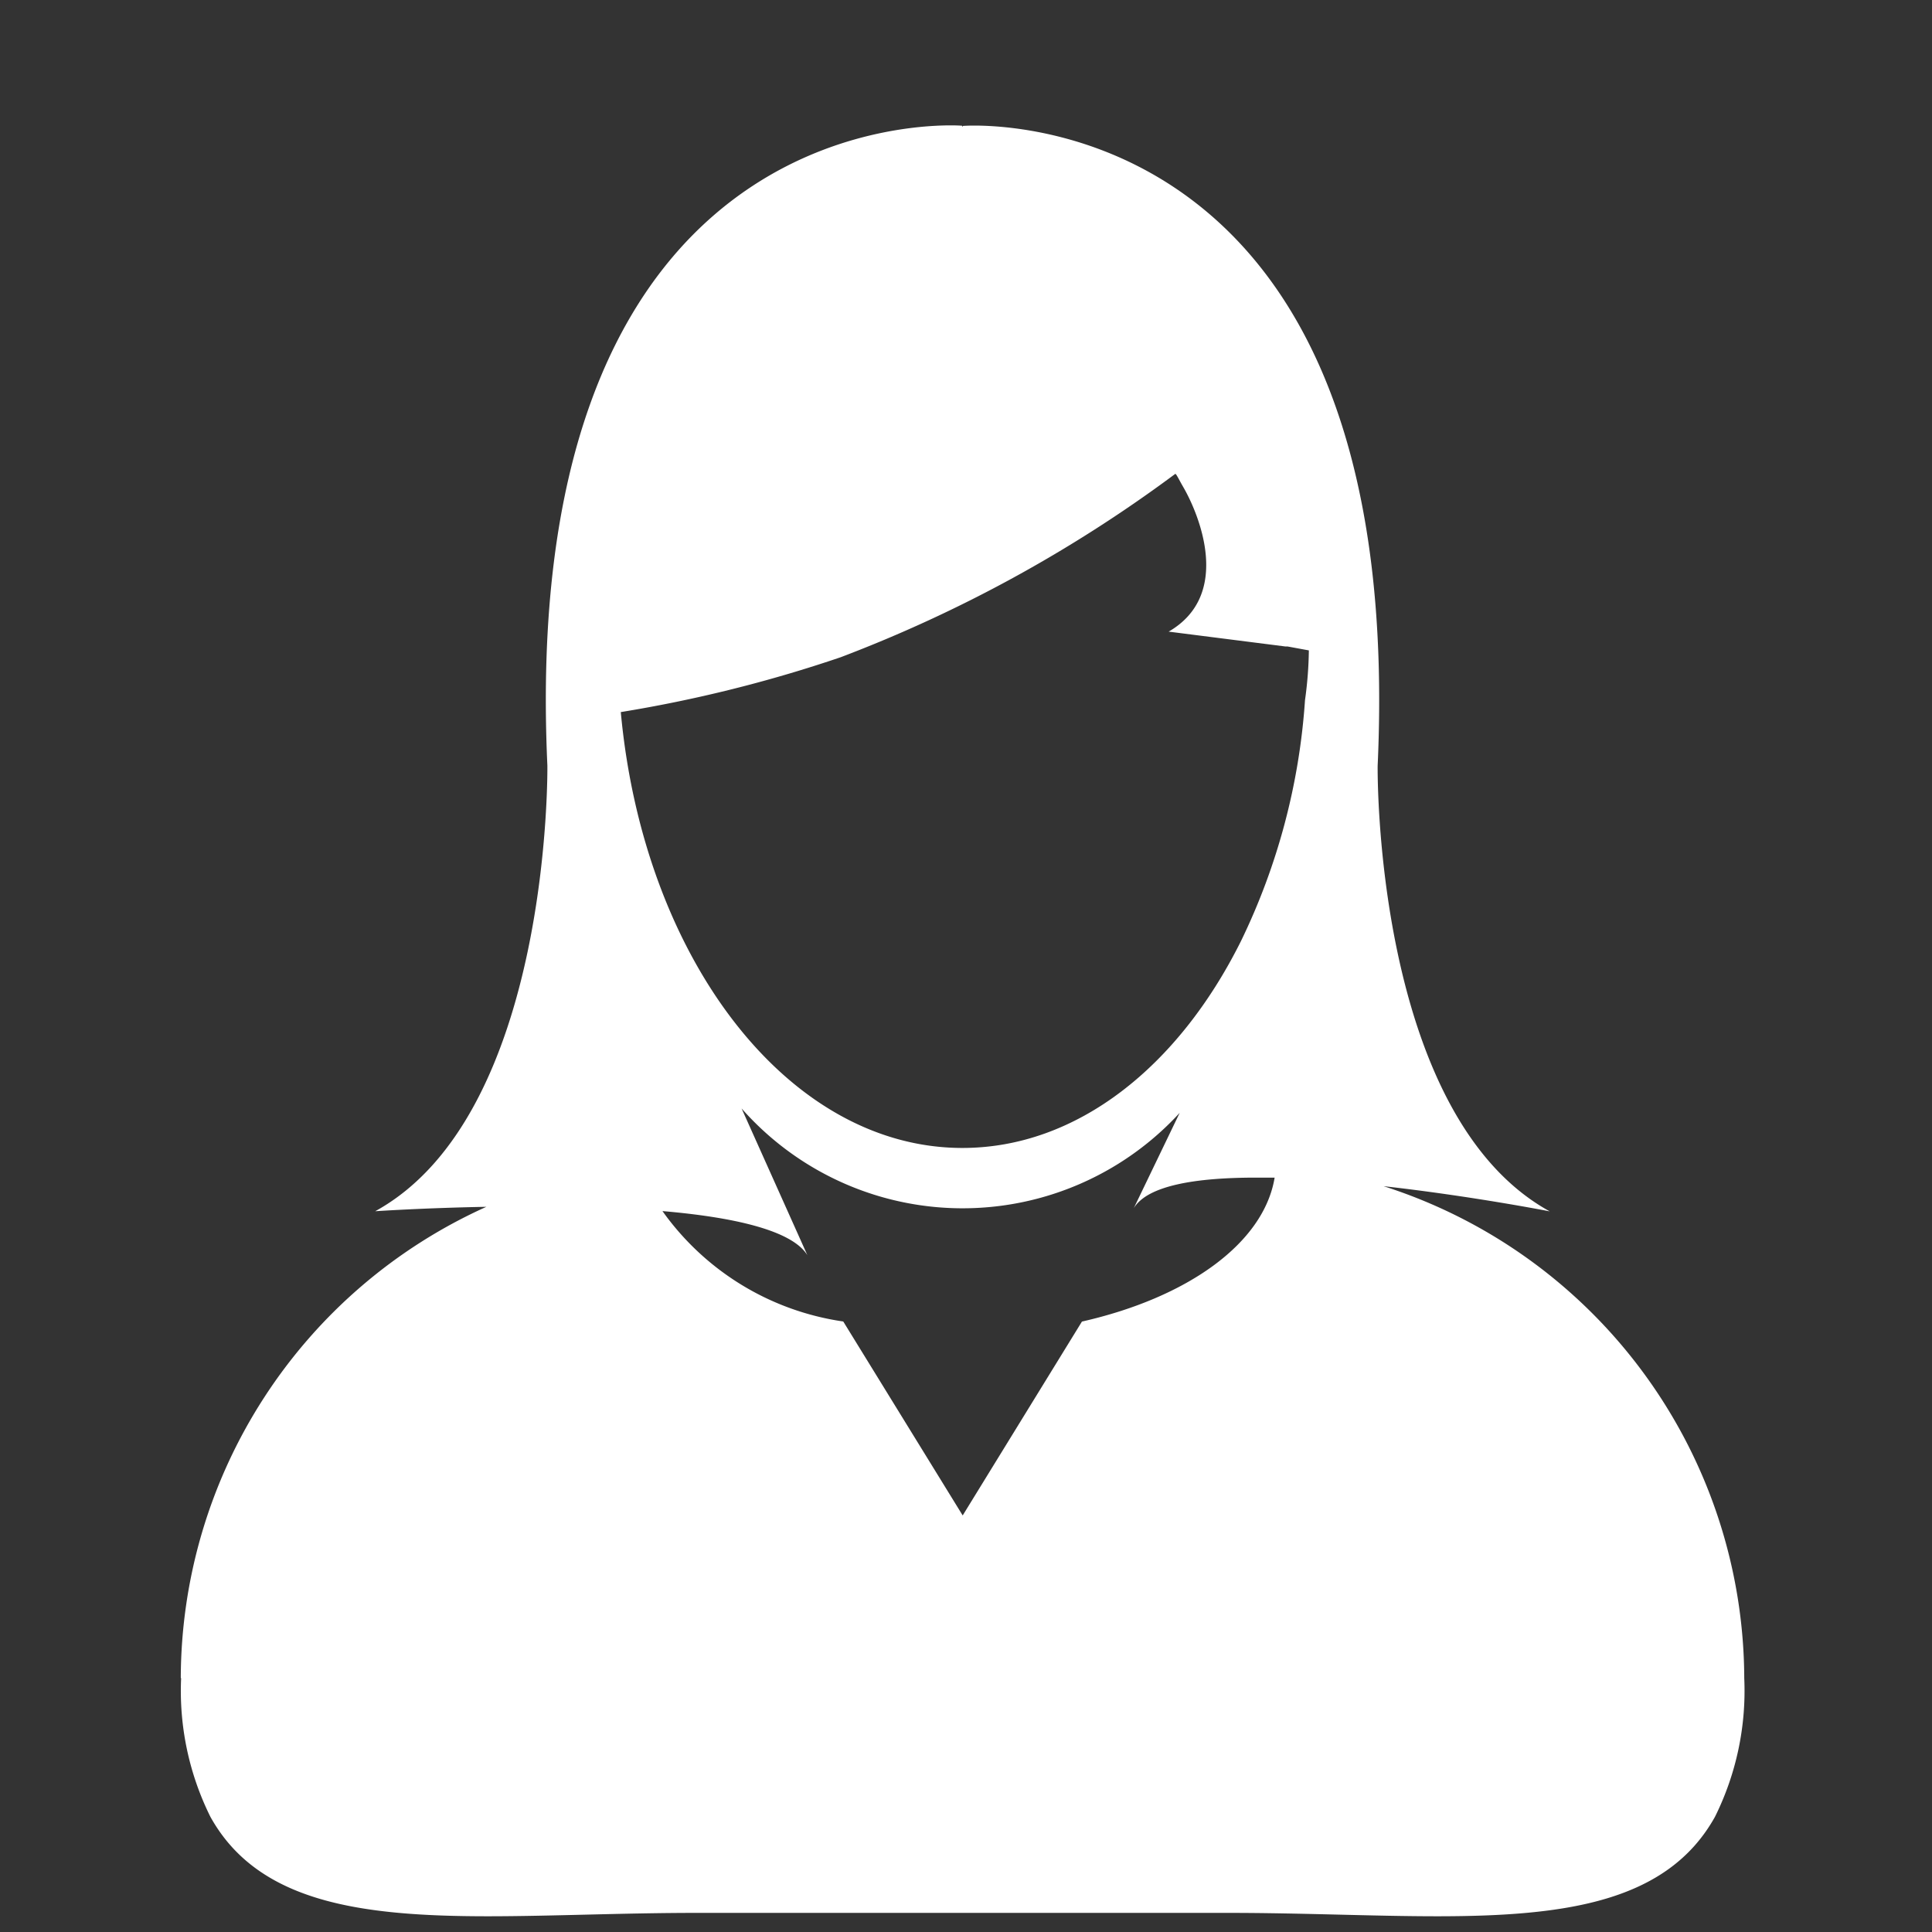 <svg xmlns="http://www.w3.org/2000/svg" xmlns:xlink="http://www.w3.org/1999/xlink" width="28" height="28" viewBox="0 0 28 28">
  <rect x="0" y="0" width="28" height="28" fill="#333333" stroke="none"/>
  <defs>
    <clipPath id="clip-path">
      <rect id="Rectangle_241" data-name="Rectangle 241" width="28" height="28" fill="#fff"/>
    </clipPath>
  </defs>
  <g id="Mask_Group_8" data-name="Mask Group 8" clip-path="url(#clip-path)">
    <path id="Path_2409" data-name="Path 2409" d="M661.783,371.5a4.1,4.1,0,0,0,.424,2.008c.684,1.232,2.148,1.442,4.022,1.442.926,0,1.952-.049,3.03-.049h7.7c1.078,0,2.1.049,3.03.049,1.874,0,3.338-.21,4.024-1.442a4.1,4.1,0,0,0,.424-2.008,7.513,7.513,0,0,0-5.227-7.131c1.283.144,2.408.365,2.408.365-2.56-1.407-2.494-6.459-2.494-6.459.405-8.857-4.849-9.277-5.847-9.277-.1,0-.164.005-.164.005l0,.015L673.1,349s-.058-.005-.163-.005c-1,0-6.252.419-5.846,9.277,0,0,.066,5.053-2.495,6.46,0,0,.689-.047,1.611-.064a7.51,7.51,0,0,0-4.429,6.829Zm13.056-5.17-1.729,2.811-1.731-2.811a3.9,3.9,0,0,1-2.62-1.6c1.015.087,1.874.274,2.1.639l-.953-2.126a4.269,4.269,0,0,0,6.349.063l-.666,1.383c.2-.333.909-.444,1.771-.444.088,0,.179,0,.271,0C677.473,365.2,676.366,365.985,674.839,366.331Zm-3.489-9.63a20.018,20.018,0,0,0,4.8-2.624c.013-.01.026-.018.039-.029s.048.069.115.185c.229.392.719,1.563-.209,2.1l1.691.215h.031l.31.057a5.66,5.66,0,0,1-.056.722,9.435,9.435,0,0,1-.927,3.489c-.907,1.822-2.378,3-4.038,3-2.532,0-4.623-2.751-4.951-6.317A19.717,19.717,0,0,0,671.351,356.7Z" transform="translate(-659.158 -347.178)" fill="#fff"/>
  </g>
</svg>
